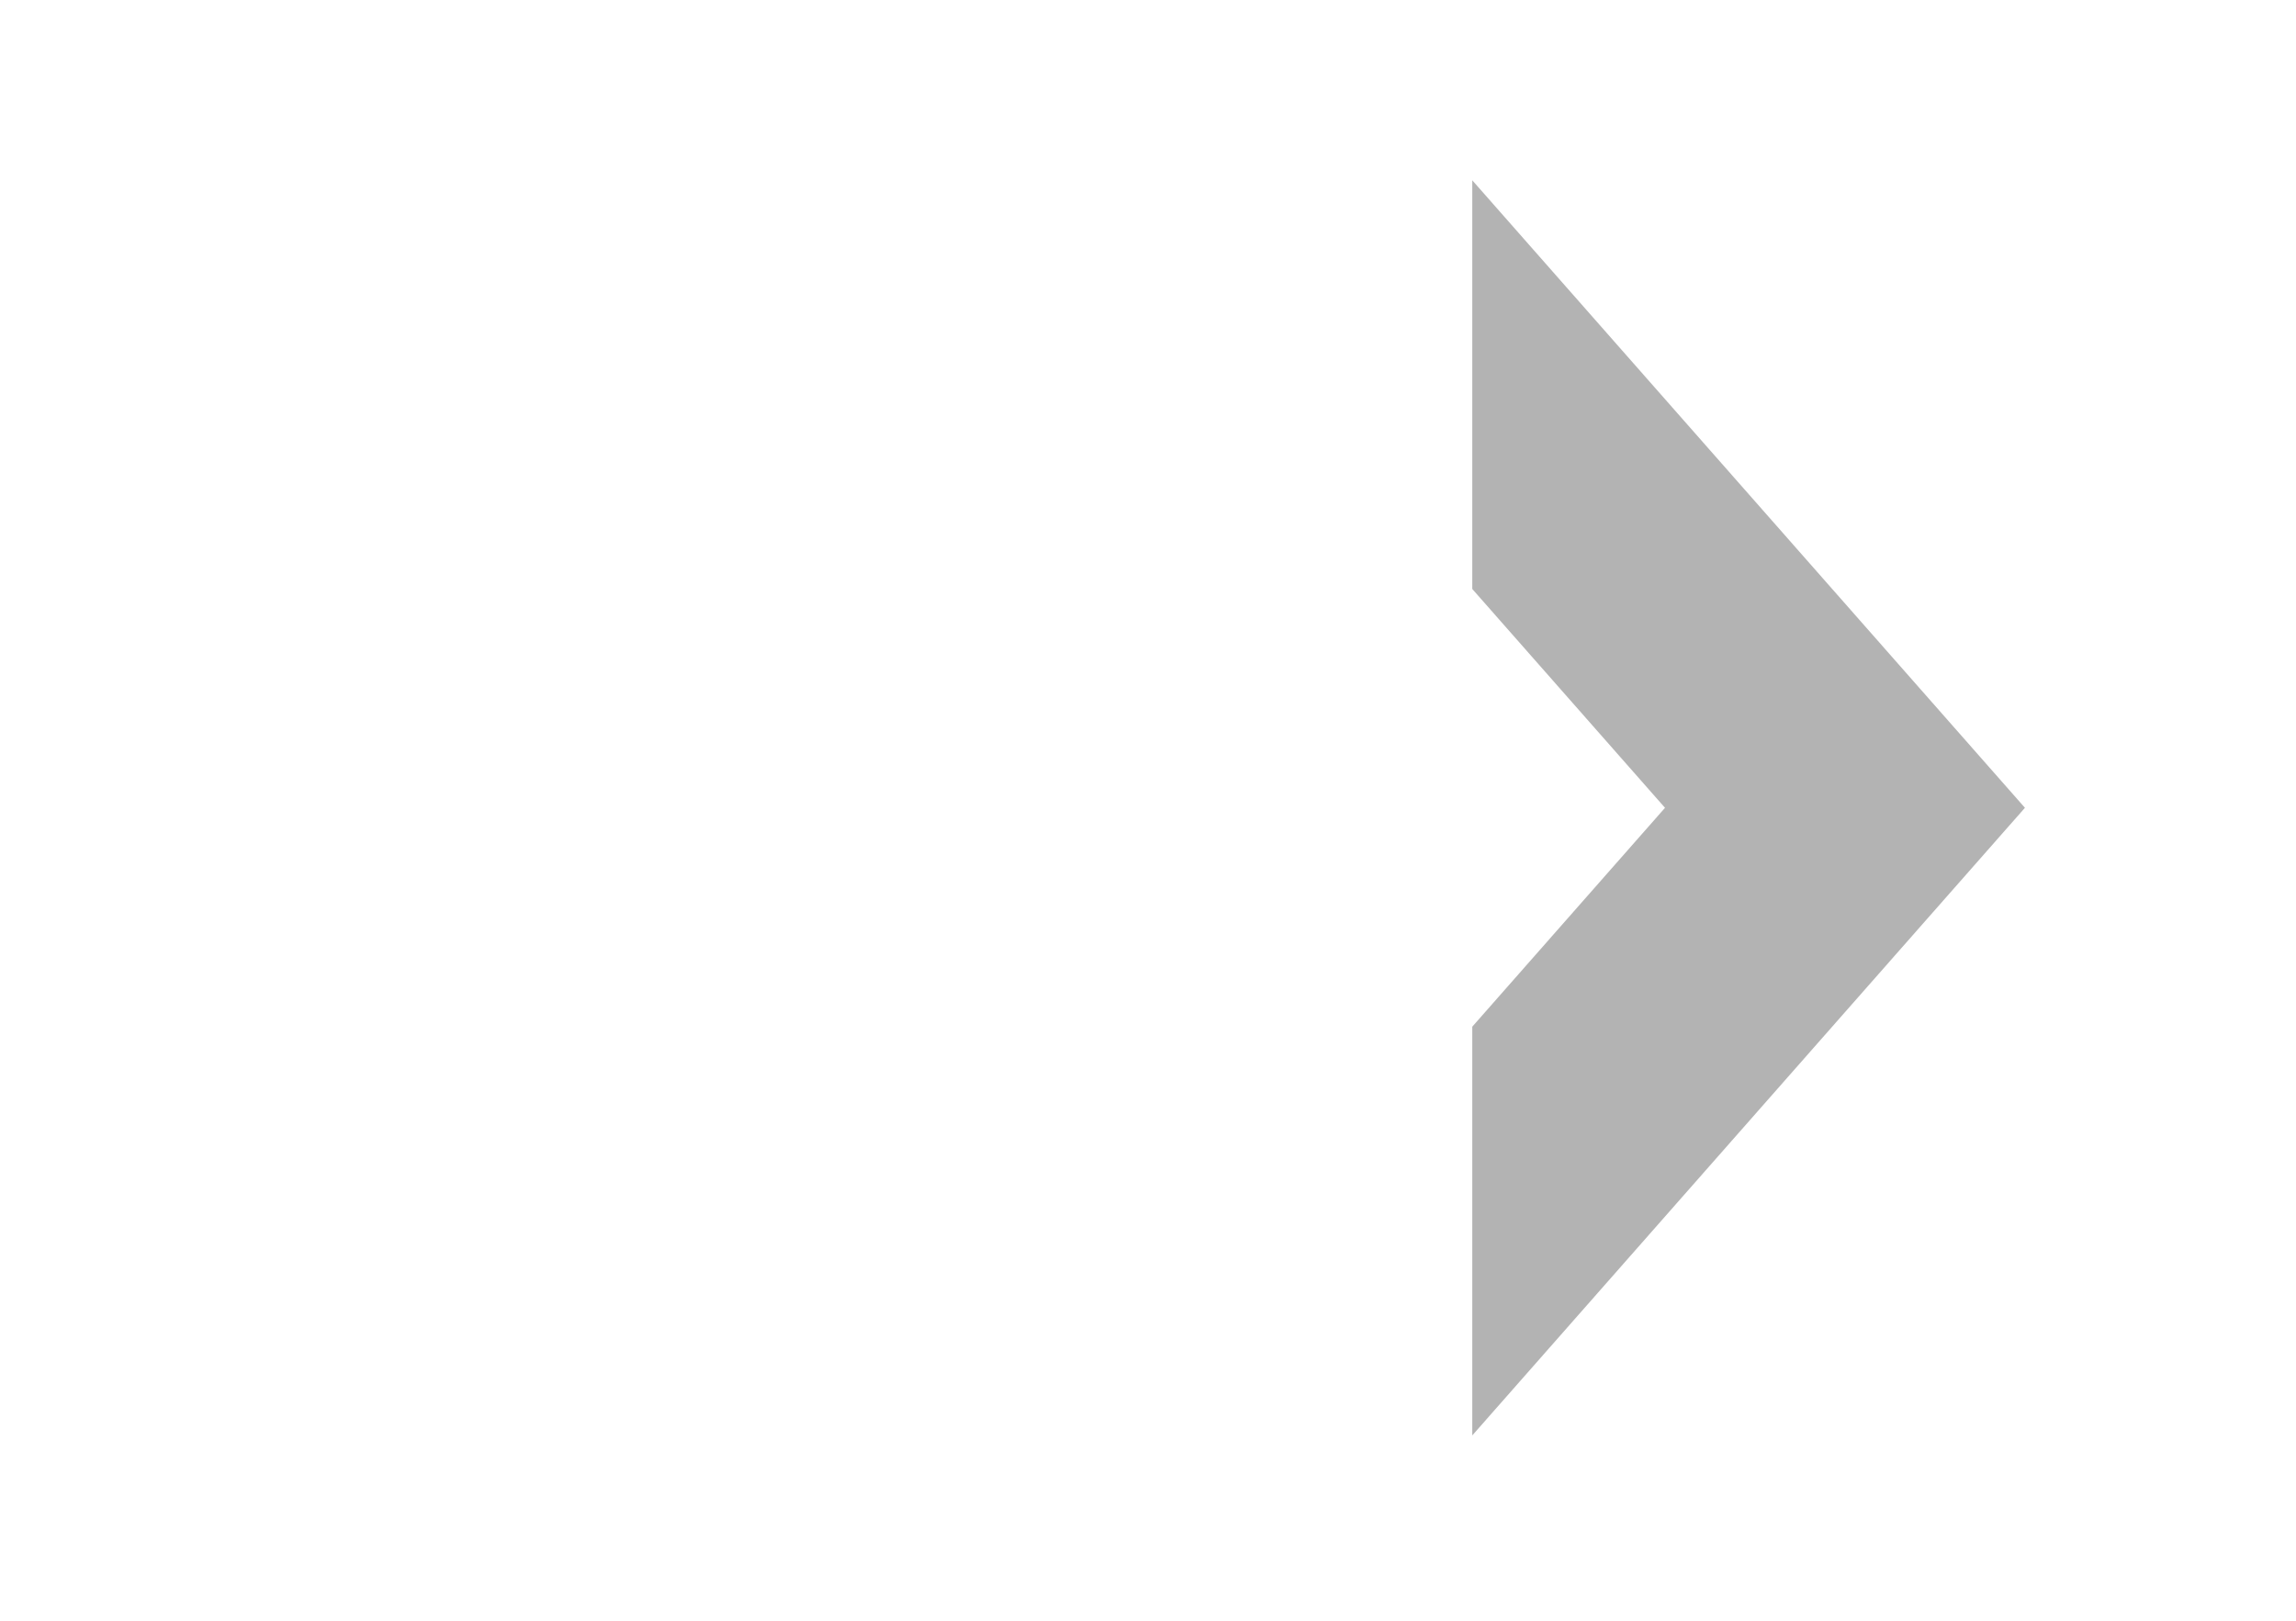 <svg xmlns="http://www.w3.org/2000/svg" width="17" height="12" viewBox="0 0 17 12"><defs><clipPath id="vopxa"><path fill="#fff" d="M10.901 1.335l4.092 4.646-4.092 4.647"/></clipPath><clipPath id="vopxb"><path fill="#fff" d="M1 5h11"/></clipPath></defs><g><g opacity=".3"><path fill="none" stroke="#000" stroke-linecap="round" stroke-miterlimit="50" stroke-width="4" d="M10.901 1.335v0l4.092 4.646v0l-4.092 4.647v0" clip-path="url(&quot;#vopxa&quot;)"/></g><g opacity=".3"><path fill="none" stroke="#000" stroke-linecap="round" stroke-miterlimit="50" stroke-width="4" d="M1 5h11" clip-path="url(&quot;#vopxb&quot;)"/></g></g></svg>